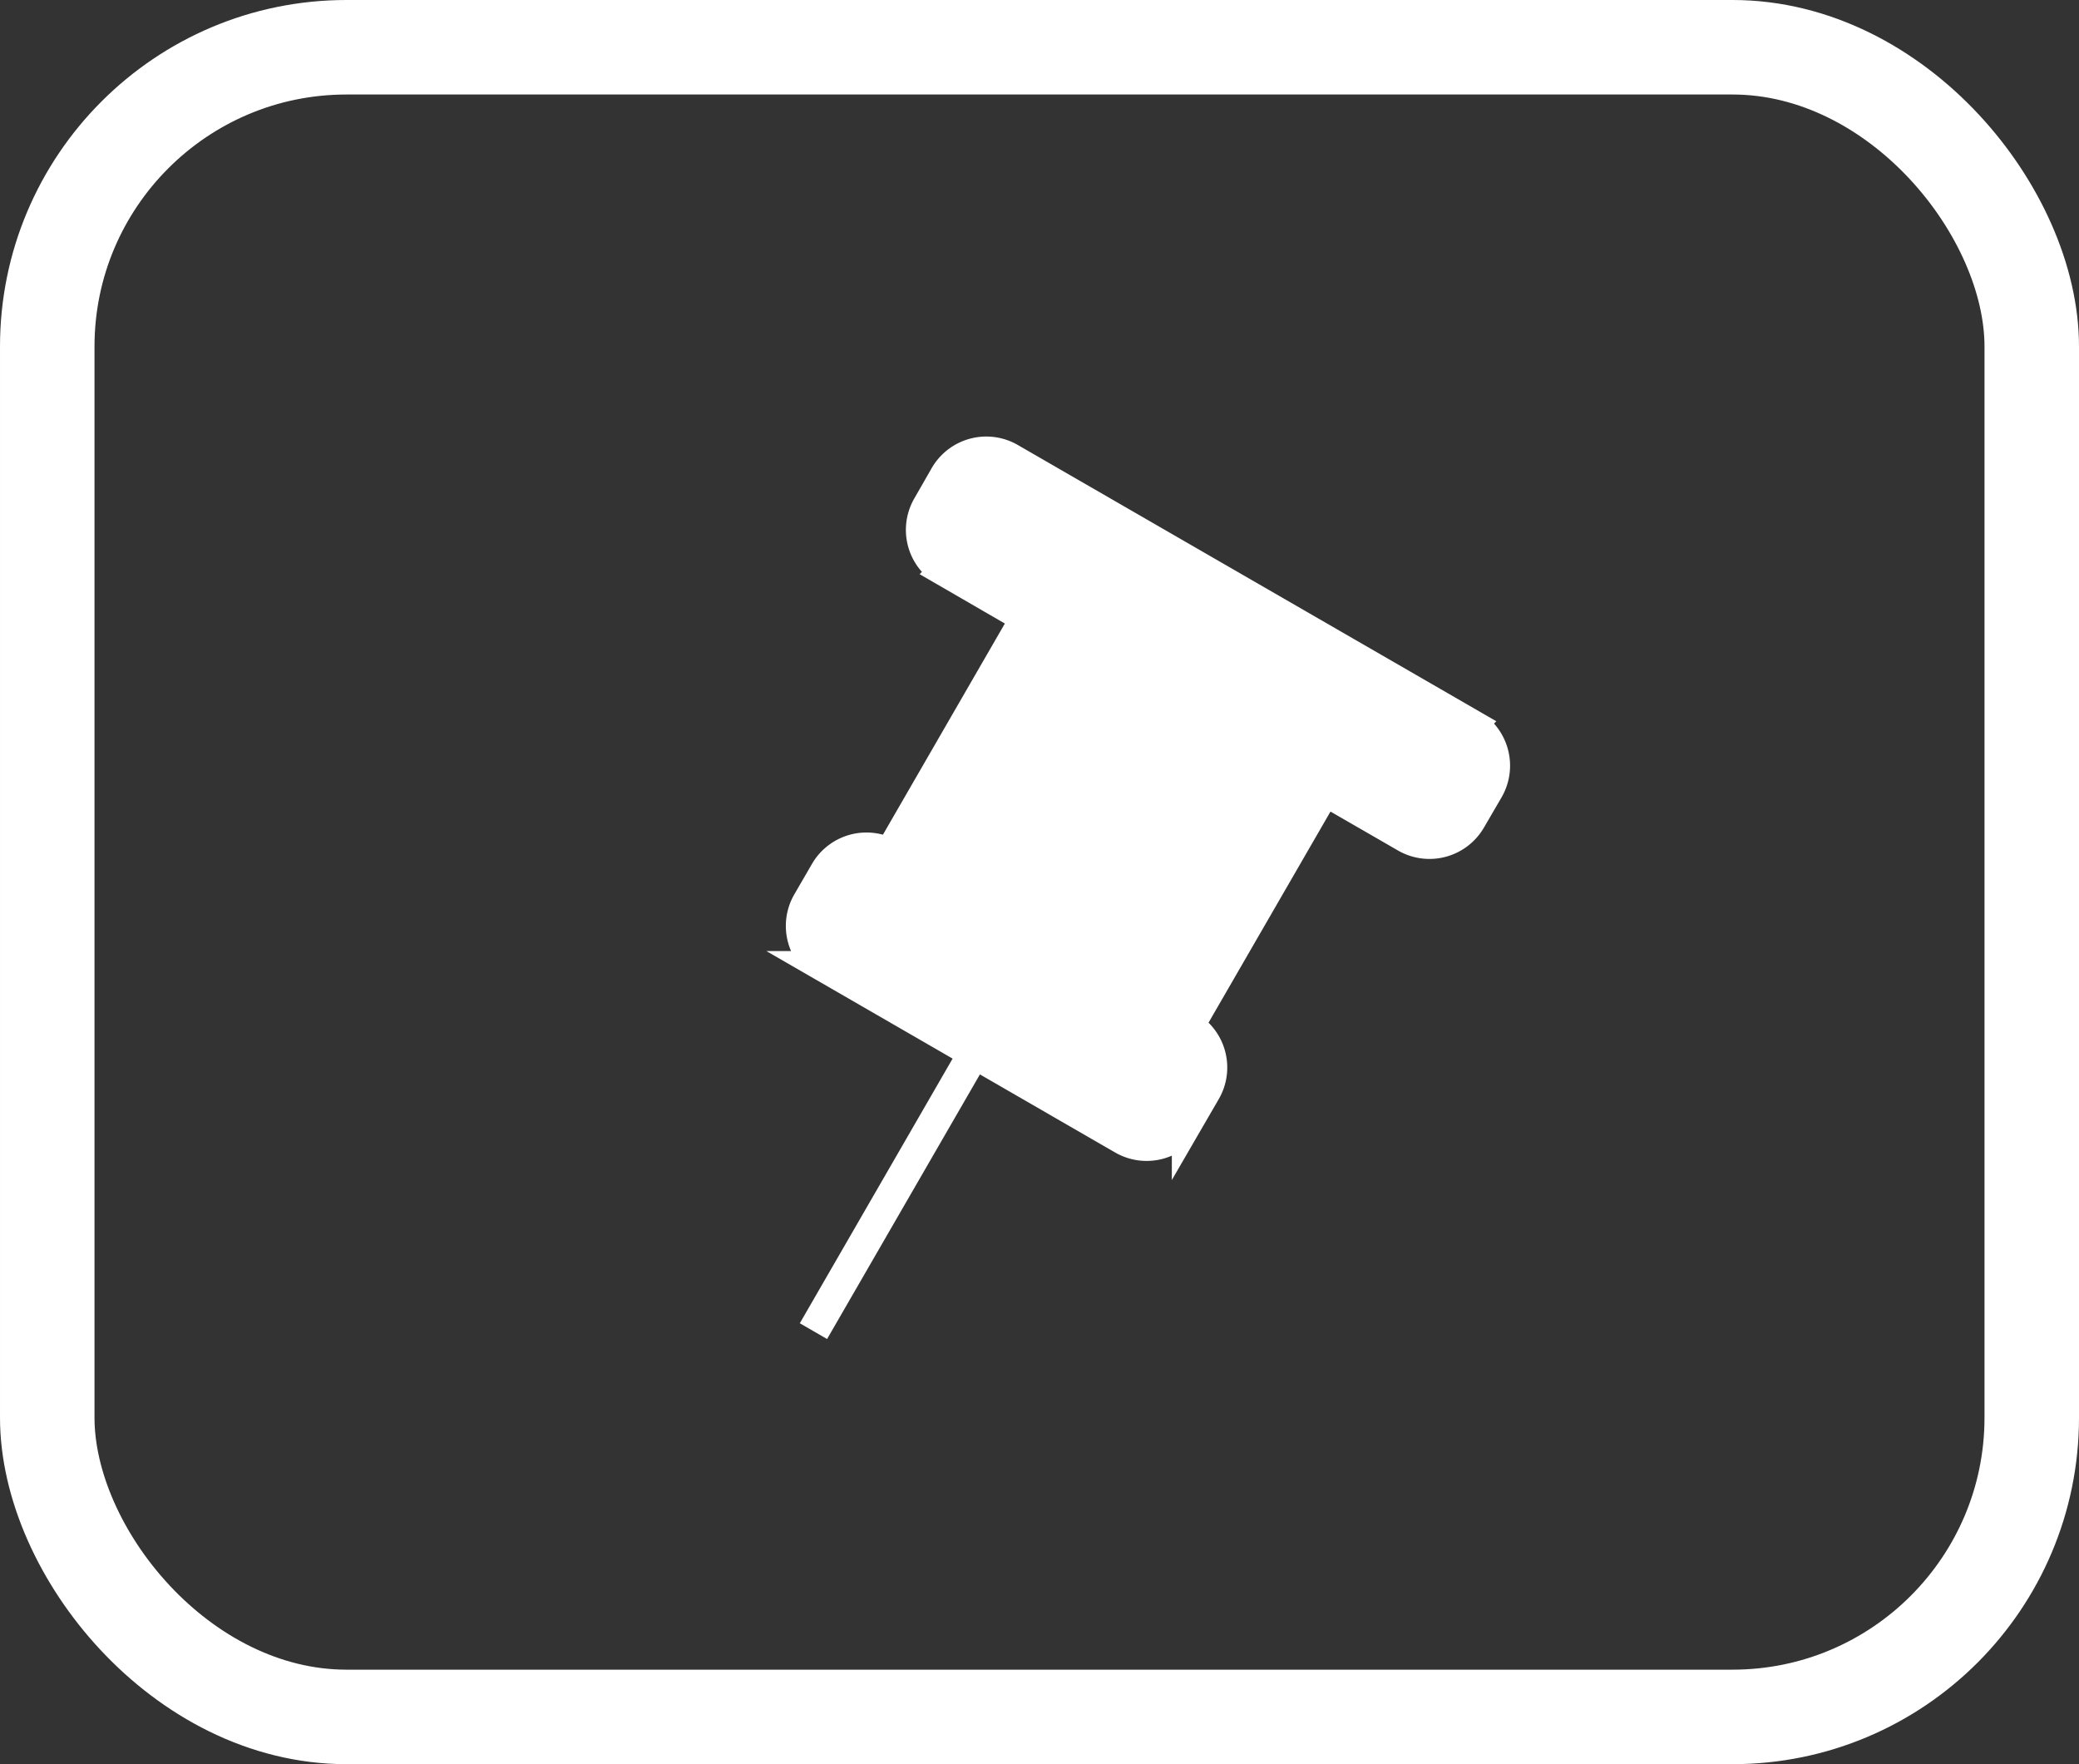 <svg xmlns="http://www.w3.org/2000/svg" width="66" height="56" viewBox="0 0 66 56">
  <rect x="0" y="0" width="66" height="56" fill="#333333" stroke="none"/>
  <g id="组_68" data-name="组 68" transform="translate(-265 -1249)">
    <g id="矩形_5" data-name="矩形 5" transform="translate(265 1249)" fill="none" stroke="#fff" stroke-width="3">
      <rect width="66" height="56" rx="11" stroke="none"/>
      <rect x="1.5" y="1.5" width="63" height="53" rx="9.5" fill="none"/>
    </g>
    <path id="联合_11" data-name="联合 11" d="M17767.295,7300.294l-4.729-2.731a1.5,1.5,0,0,1-.549-2.048l.559-.964a1.5,1.5,0,0,1,1.691-.7l.375.1.191-.335,3.869-6.7.25-.433-.432-.25-2.143-1.241a1.5,1.5,0,0,1-.549-2.048l.553-.964a1.5,1.5,0,0,1,2.049-.549l14.627,8.444a1.506,1.506,0,0,1,.553,2.049l-.562.964a1.5,1.5,0,0,1-2.049.549l-2.143-1.236-.432-.25-.25.433-3.871,6.7-.191.335.271.272a1.5,1.5,0,0,1,.246,1.817l-.559.964a1.5,1.5,0,0,1-2.047.553l-4.73-2.731-5.1,8.833Z" transform="translate(-17471.369 -6017.873)" fill="#fff" stroke="#fff" stroke-width="1"/>
  </g>
</svg>
